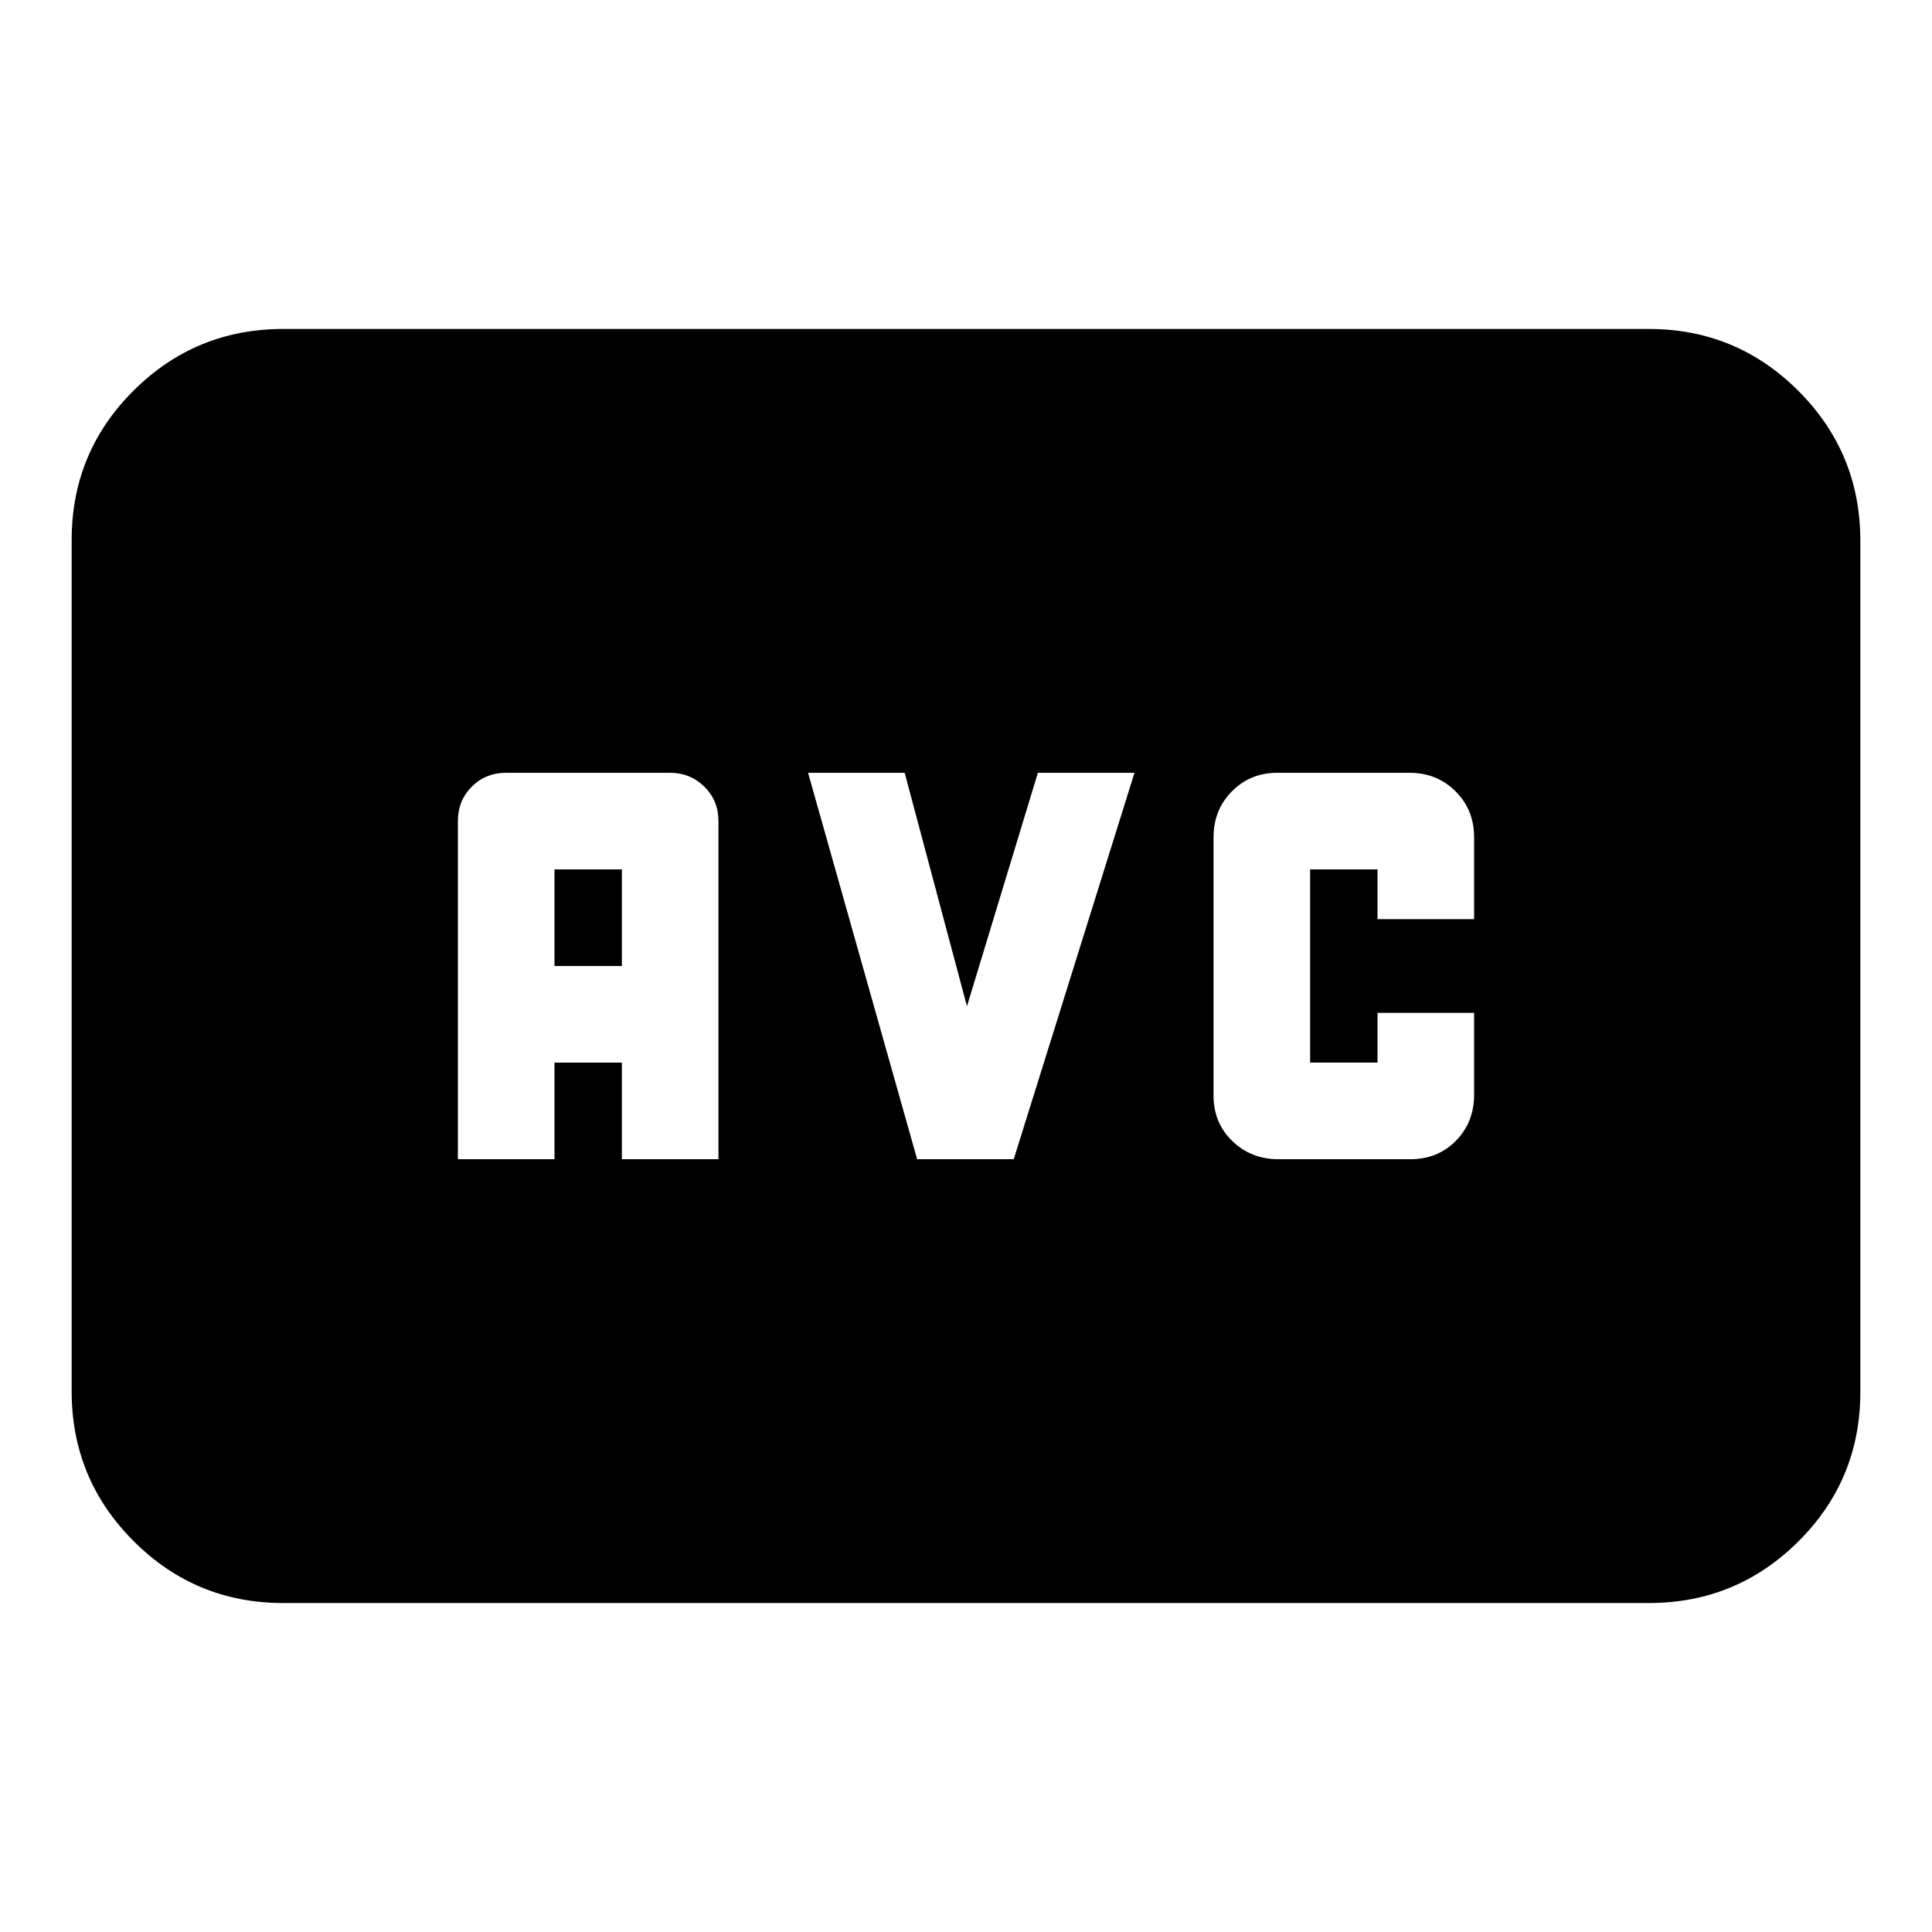 <svg xmlns="http://www.w3.org/2000/svg" height="20" viewBox="0 -960 960 960" width="20"><path d="M140.783-163.456q-43.63 0-74.402-30.785-30.772-30.784-30.772-74.43v-422.982q0-43.646 30.772-74.268 30.772-30.623 74.402-30.623h678.434q43.63 0 74.402 30.785 30.772 30.784 30.772 74.43v422.982q0 43.646-30.772 74.268-30.772 30.623-74.402 30.623H140.783ZM227.522-384h48v-48H309v48h48v-168q0-10.2-7.02-17.1-7.019-6.9-16.98-6.9h-81.478q-10.2 0-17.1 6.9-6.9 6.9-6.9 17.1v168Zm48-96v-48H309v48h-33.478Zm180.195 96h48l60-192h-48l-35.239 116-30.956-116h-48l54.195 192Zm179.385 0h65.733q13.643 0 22.643-9.2t9-22.8v-40.717h-48V-432H651v-96h33.478v24.717h48V-544q0-13.6-9.229-22.8-9.229-9.2-22.873-9.2h-65.733q-13.404 0-22.523 9.221-9.12 9.221-9.12 22.853v128.295Q603-402 612.349-393t22.753 9Z"/></svg>